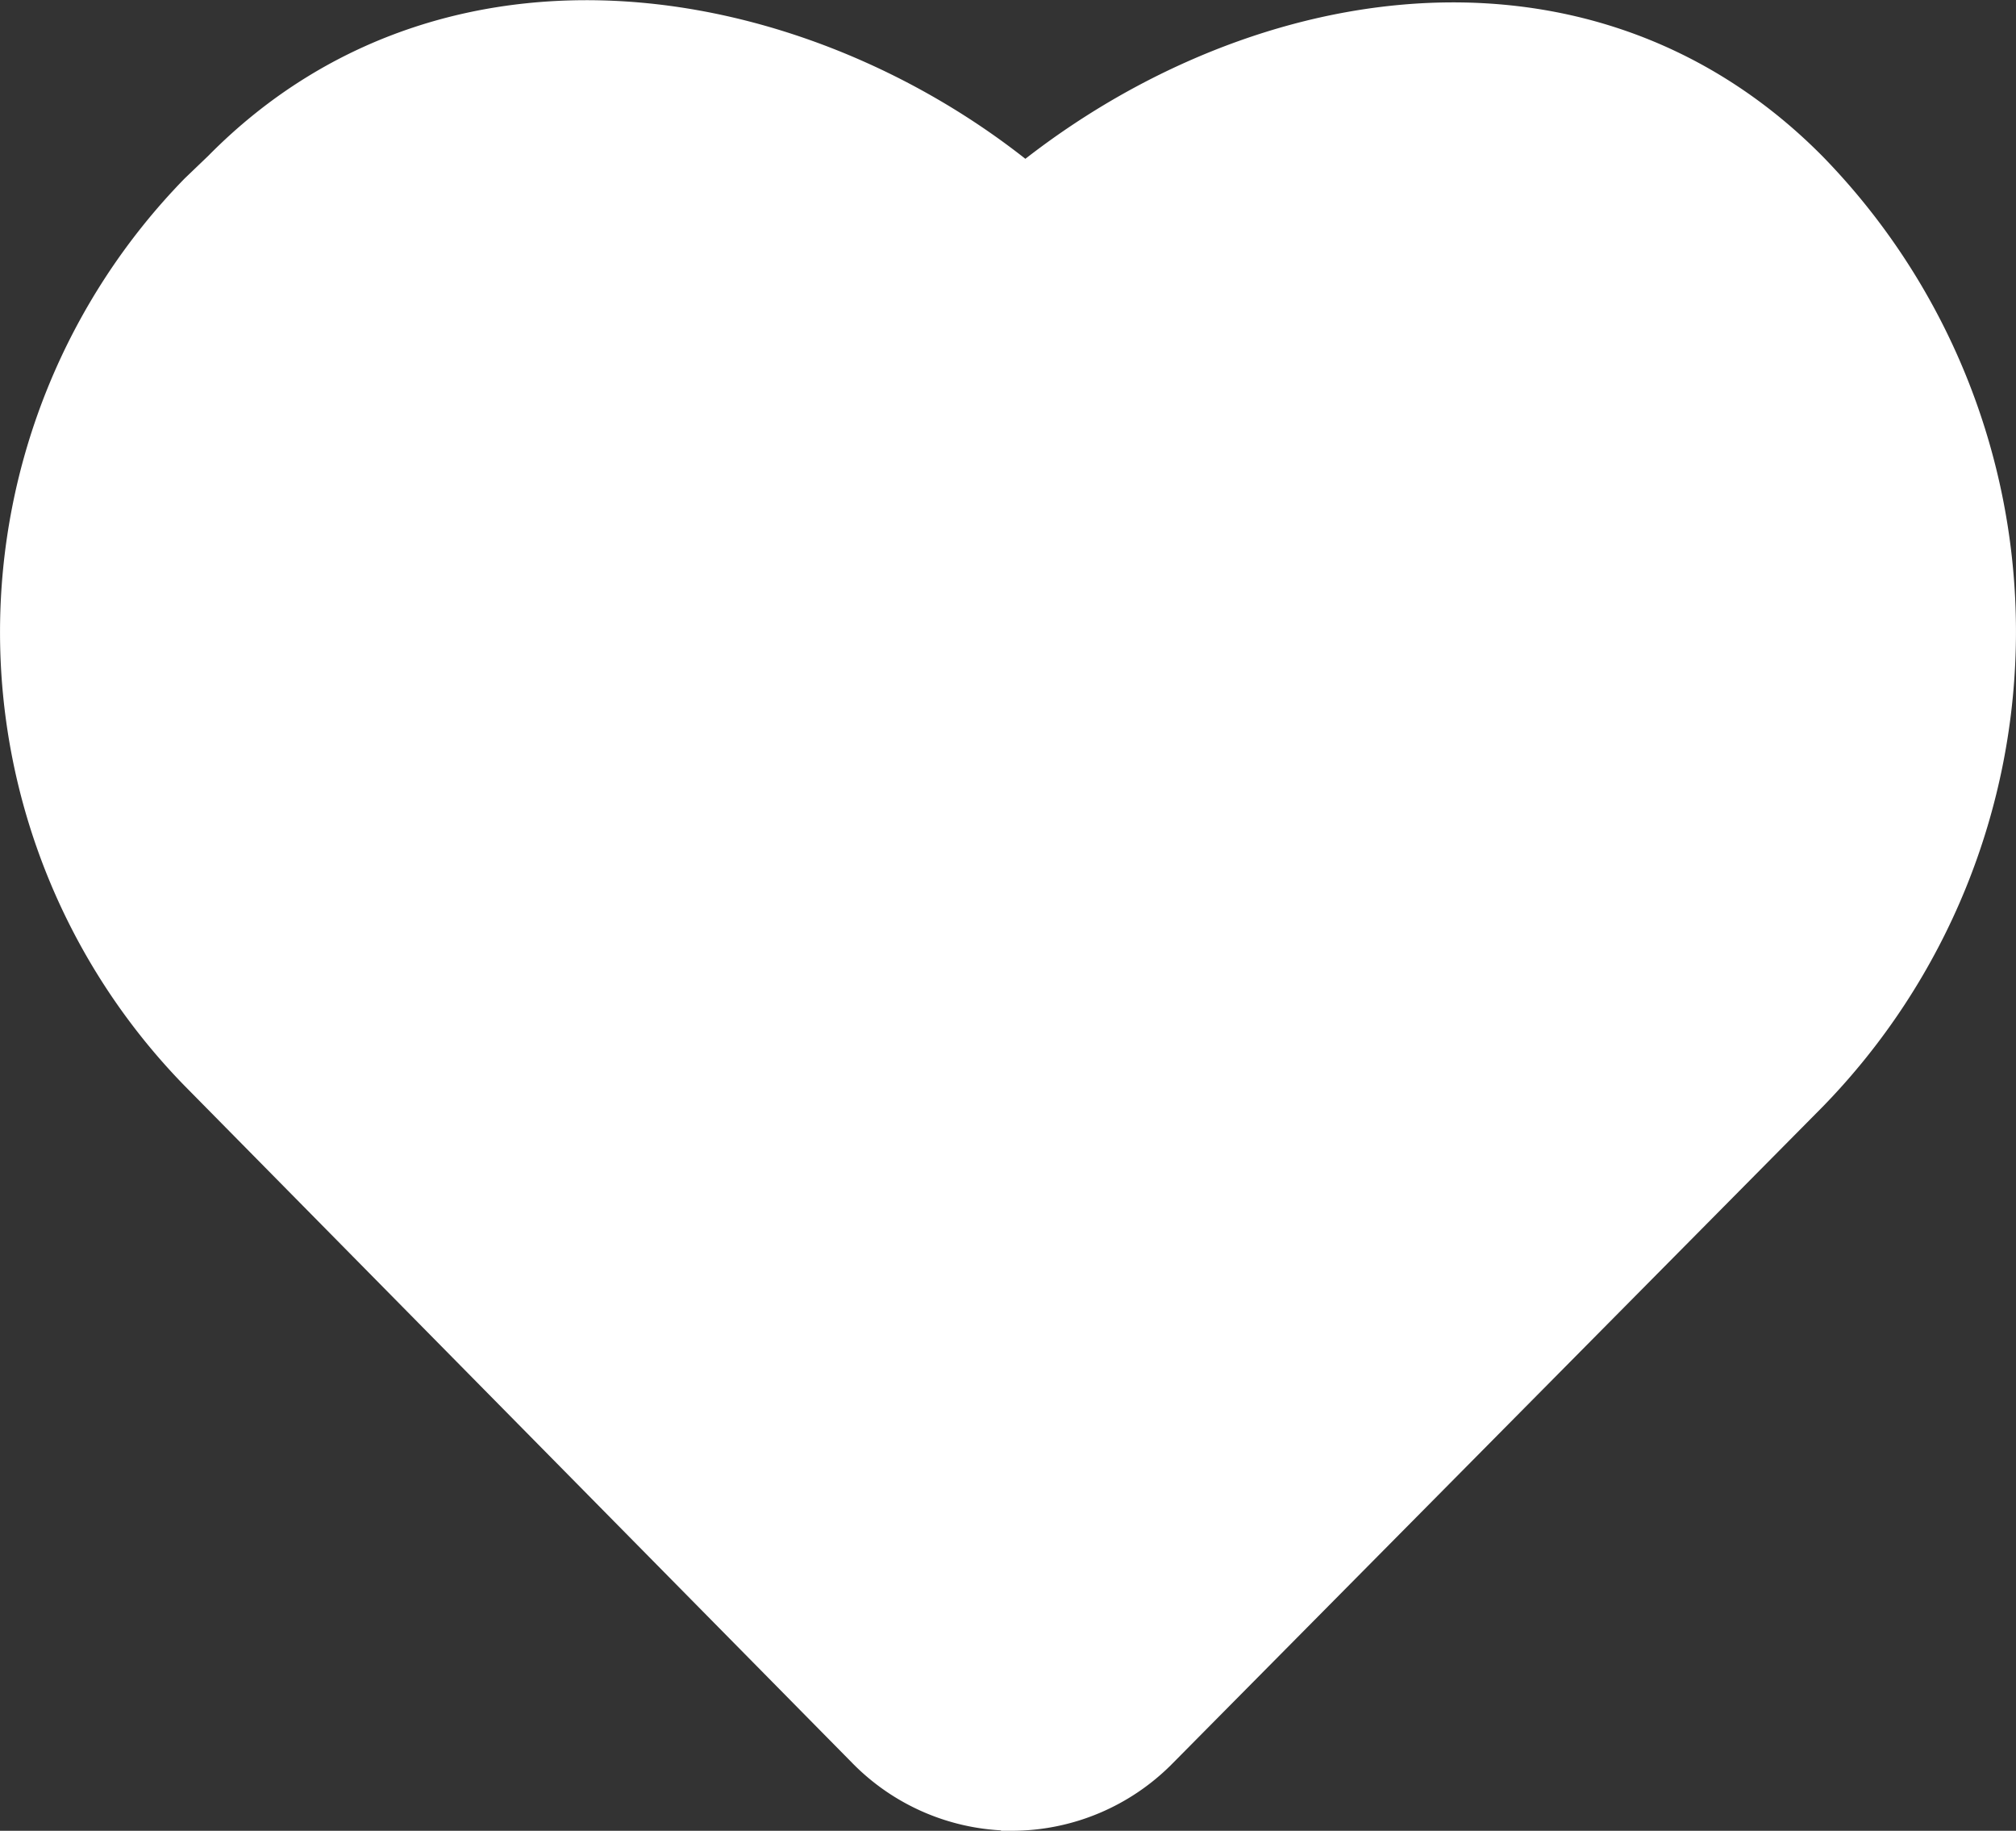<svg xmlns="http://www.w3.org/2000/svg" width="22.442" height="20.375" viewBox="0 0 22.442 20.375">
  <rect x="0" y="0" width="22.442" height="20.375" fill="#333333" stroke="none"/>
  <g id="グループ_969" data-name="グループ 969" transform="translate(0.5 -4.341)">
    <path id="合体_5" data-name="合体 5" d="M10.762,19.372h0a2.01,2.01,0,0,1-1.42-.606L1.907,11.227a6.73,6.73,0,0,1,0-9.387l.263-.252c2.5-2.541,6.391-1.733,8.742.325C13.3-.137,16.968-.9,19.432,1.588a7.074,7.074,0,0,1,0,9.878l-7.229,7.3a2.015,2.015,0,0,1-1.439.607Z" transform="translate(0 4.843)" fill="#fff" stroke="#fff" stroke-width="1"/>
  </g>
</svg>
